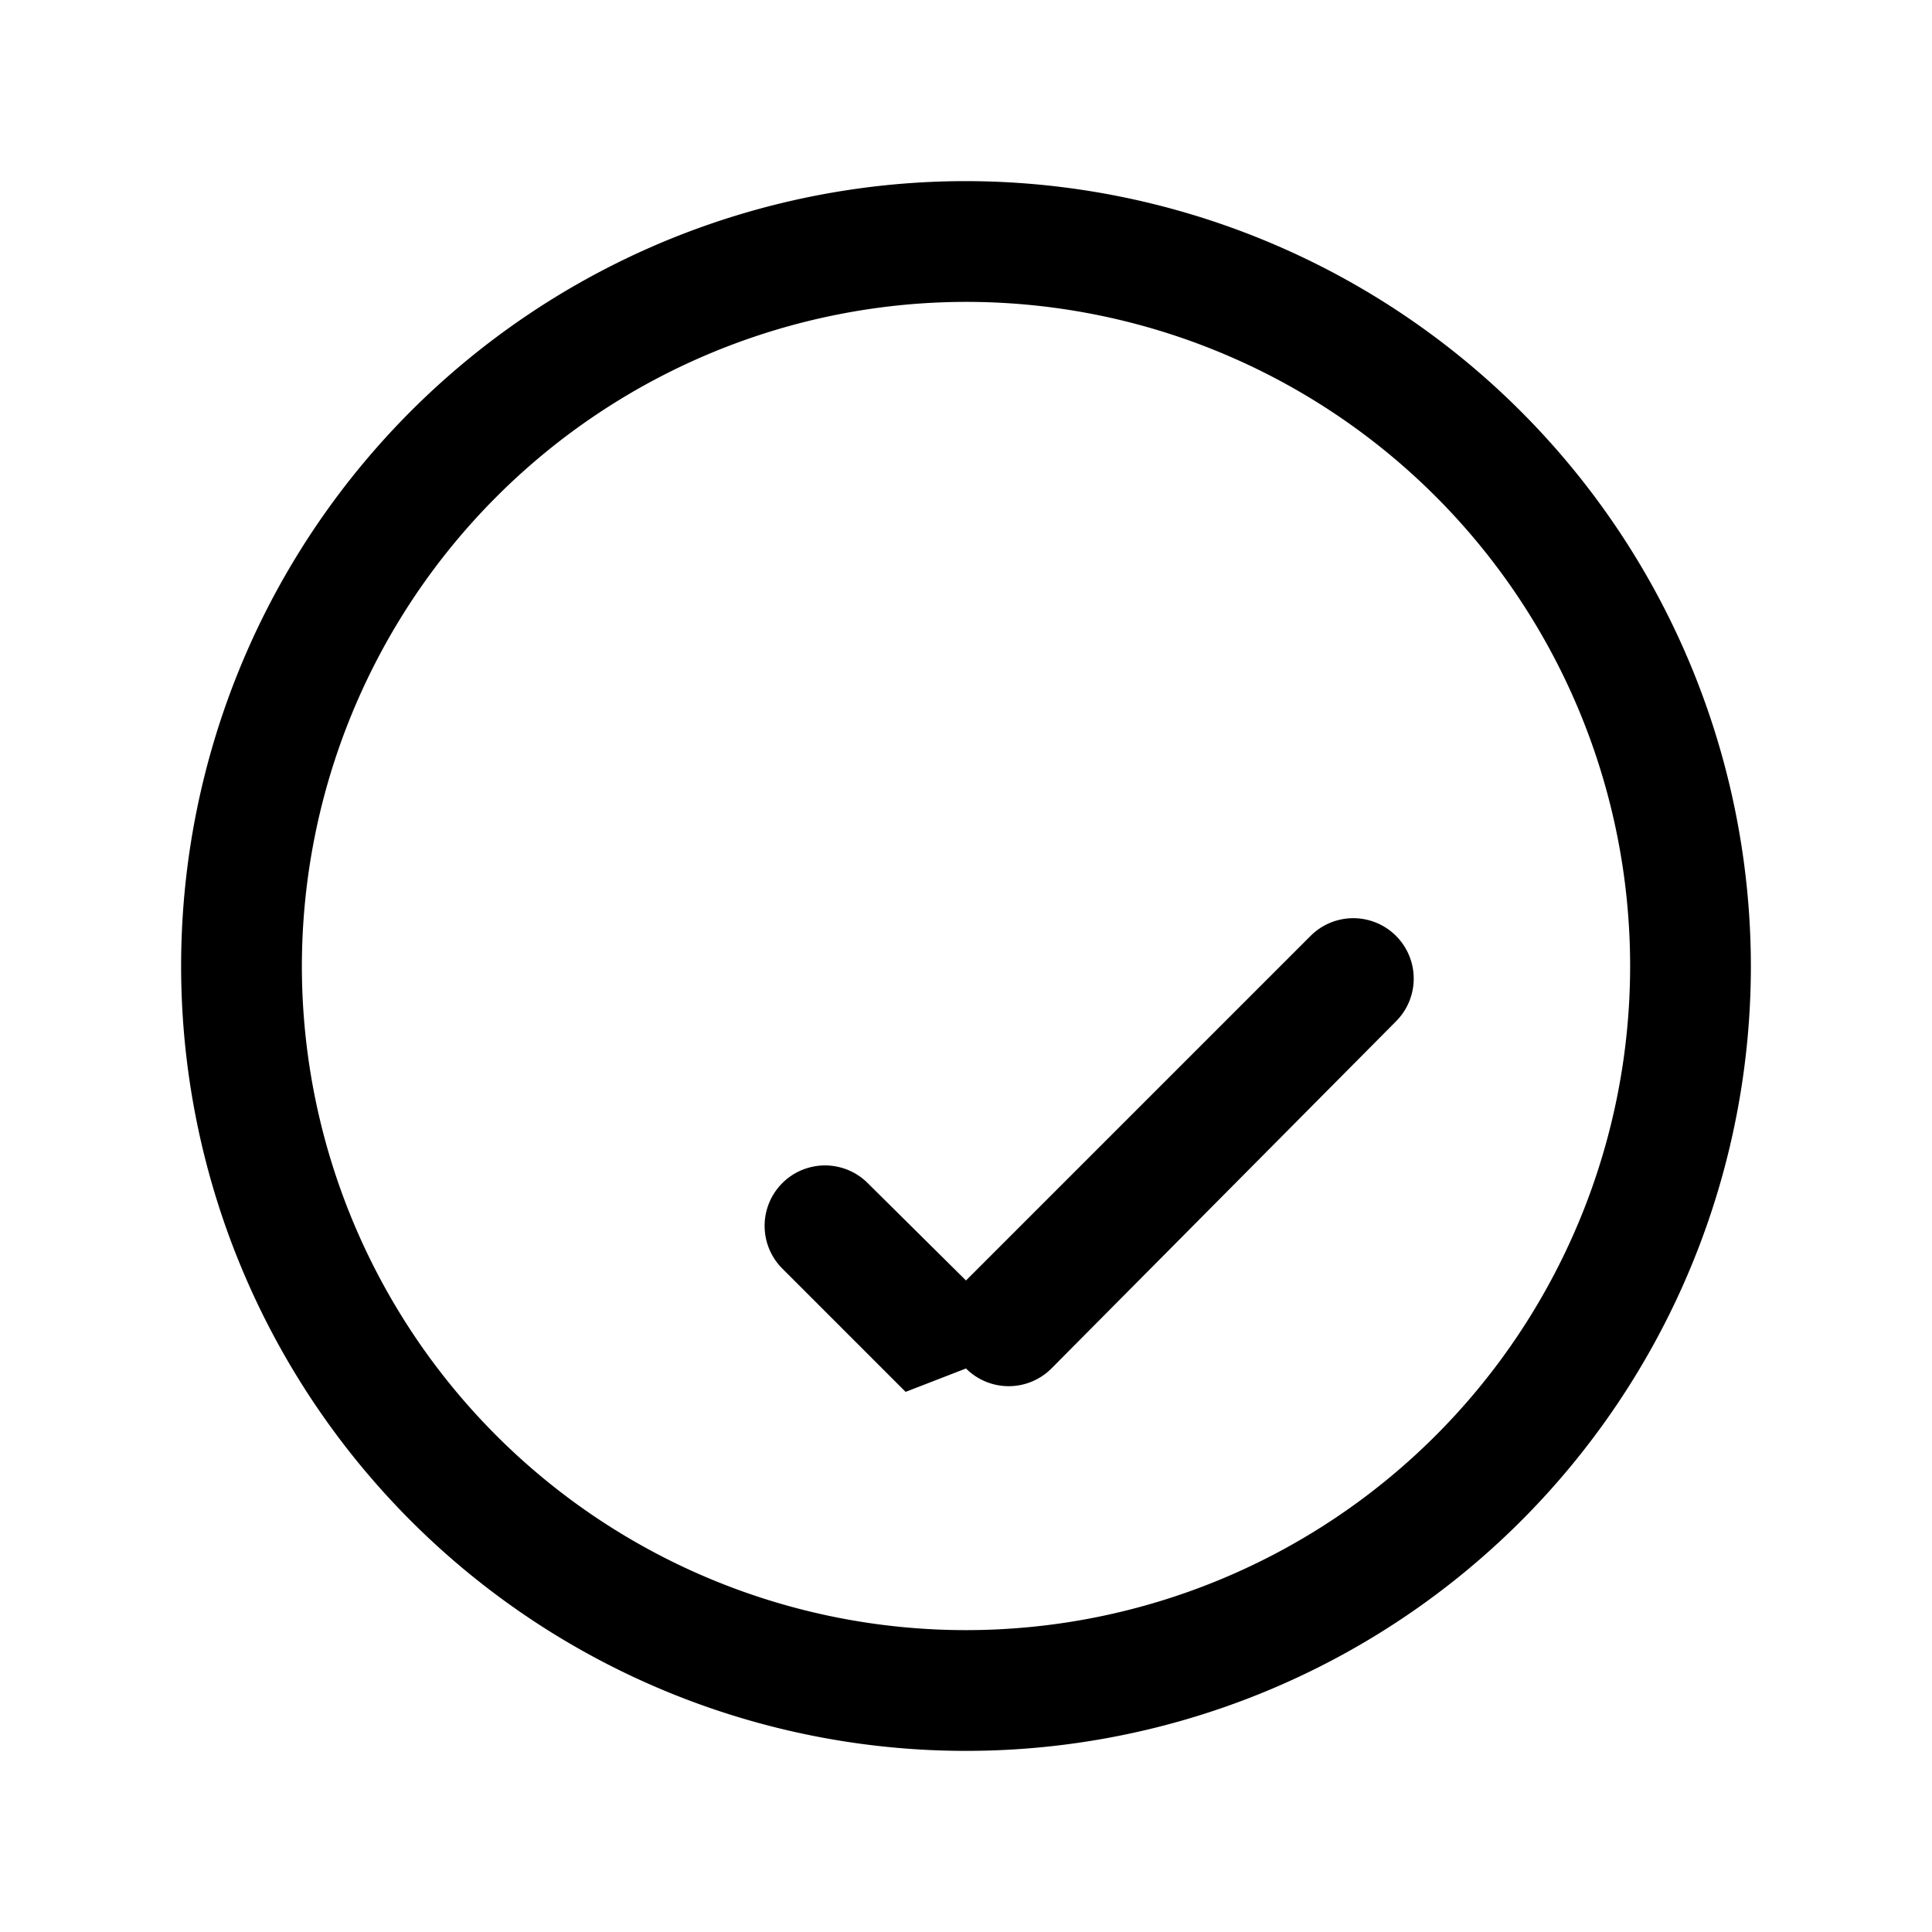 <svg
  xmlns="http://www.w3.org/2000/svg"
  viewBox="0 0 256 256"
  fill="currentColor"
>
  <path d="M128 24a104 104 0 10104 104A104.11 104.11 0 00128 24zm-8 160.43l-16.34-16.34a8 8 0 0111.32-11.32L128 169.67l45.66-45.66a8 8 0 0111.32 11.32L139.32 181.33a8 8 0 01-11.32 0zM128 40a88 88 0 11-88 88 88.1 88.1 0 0188-88z" />
</svg>

